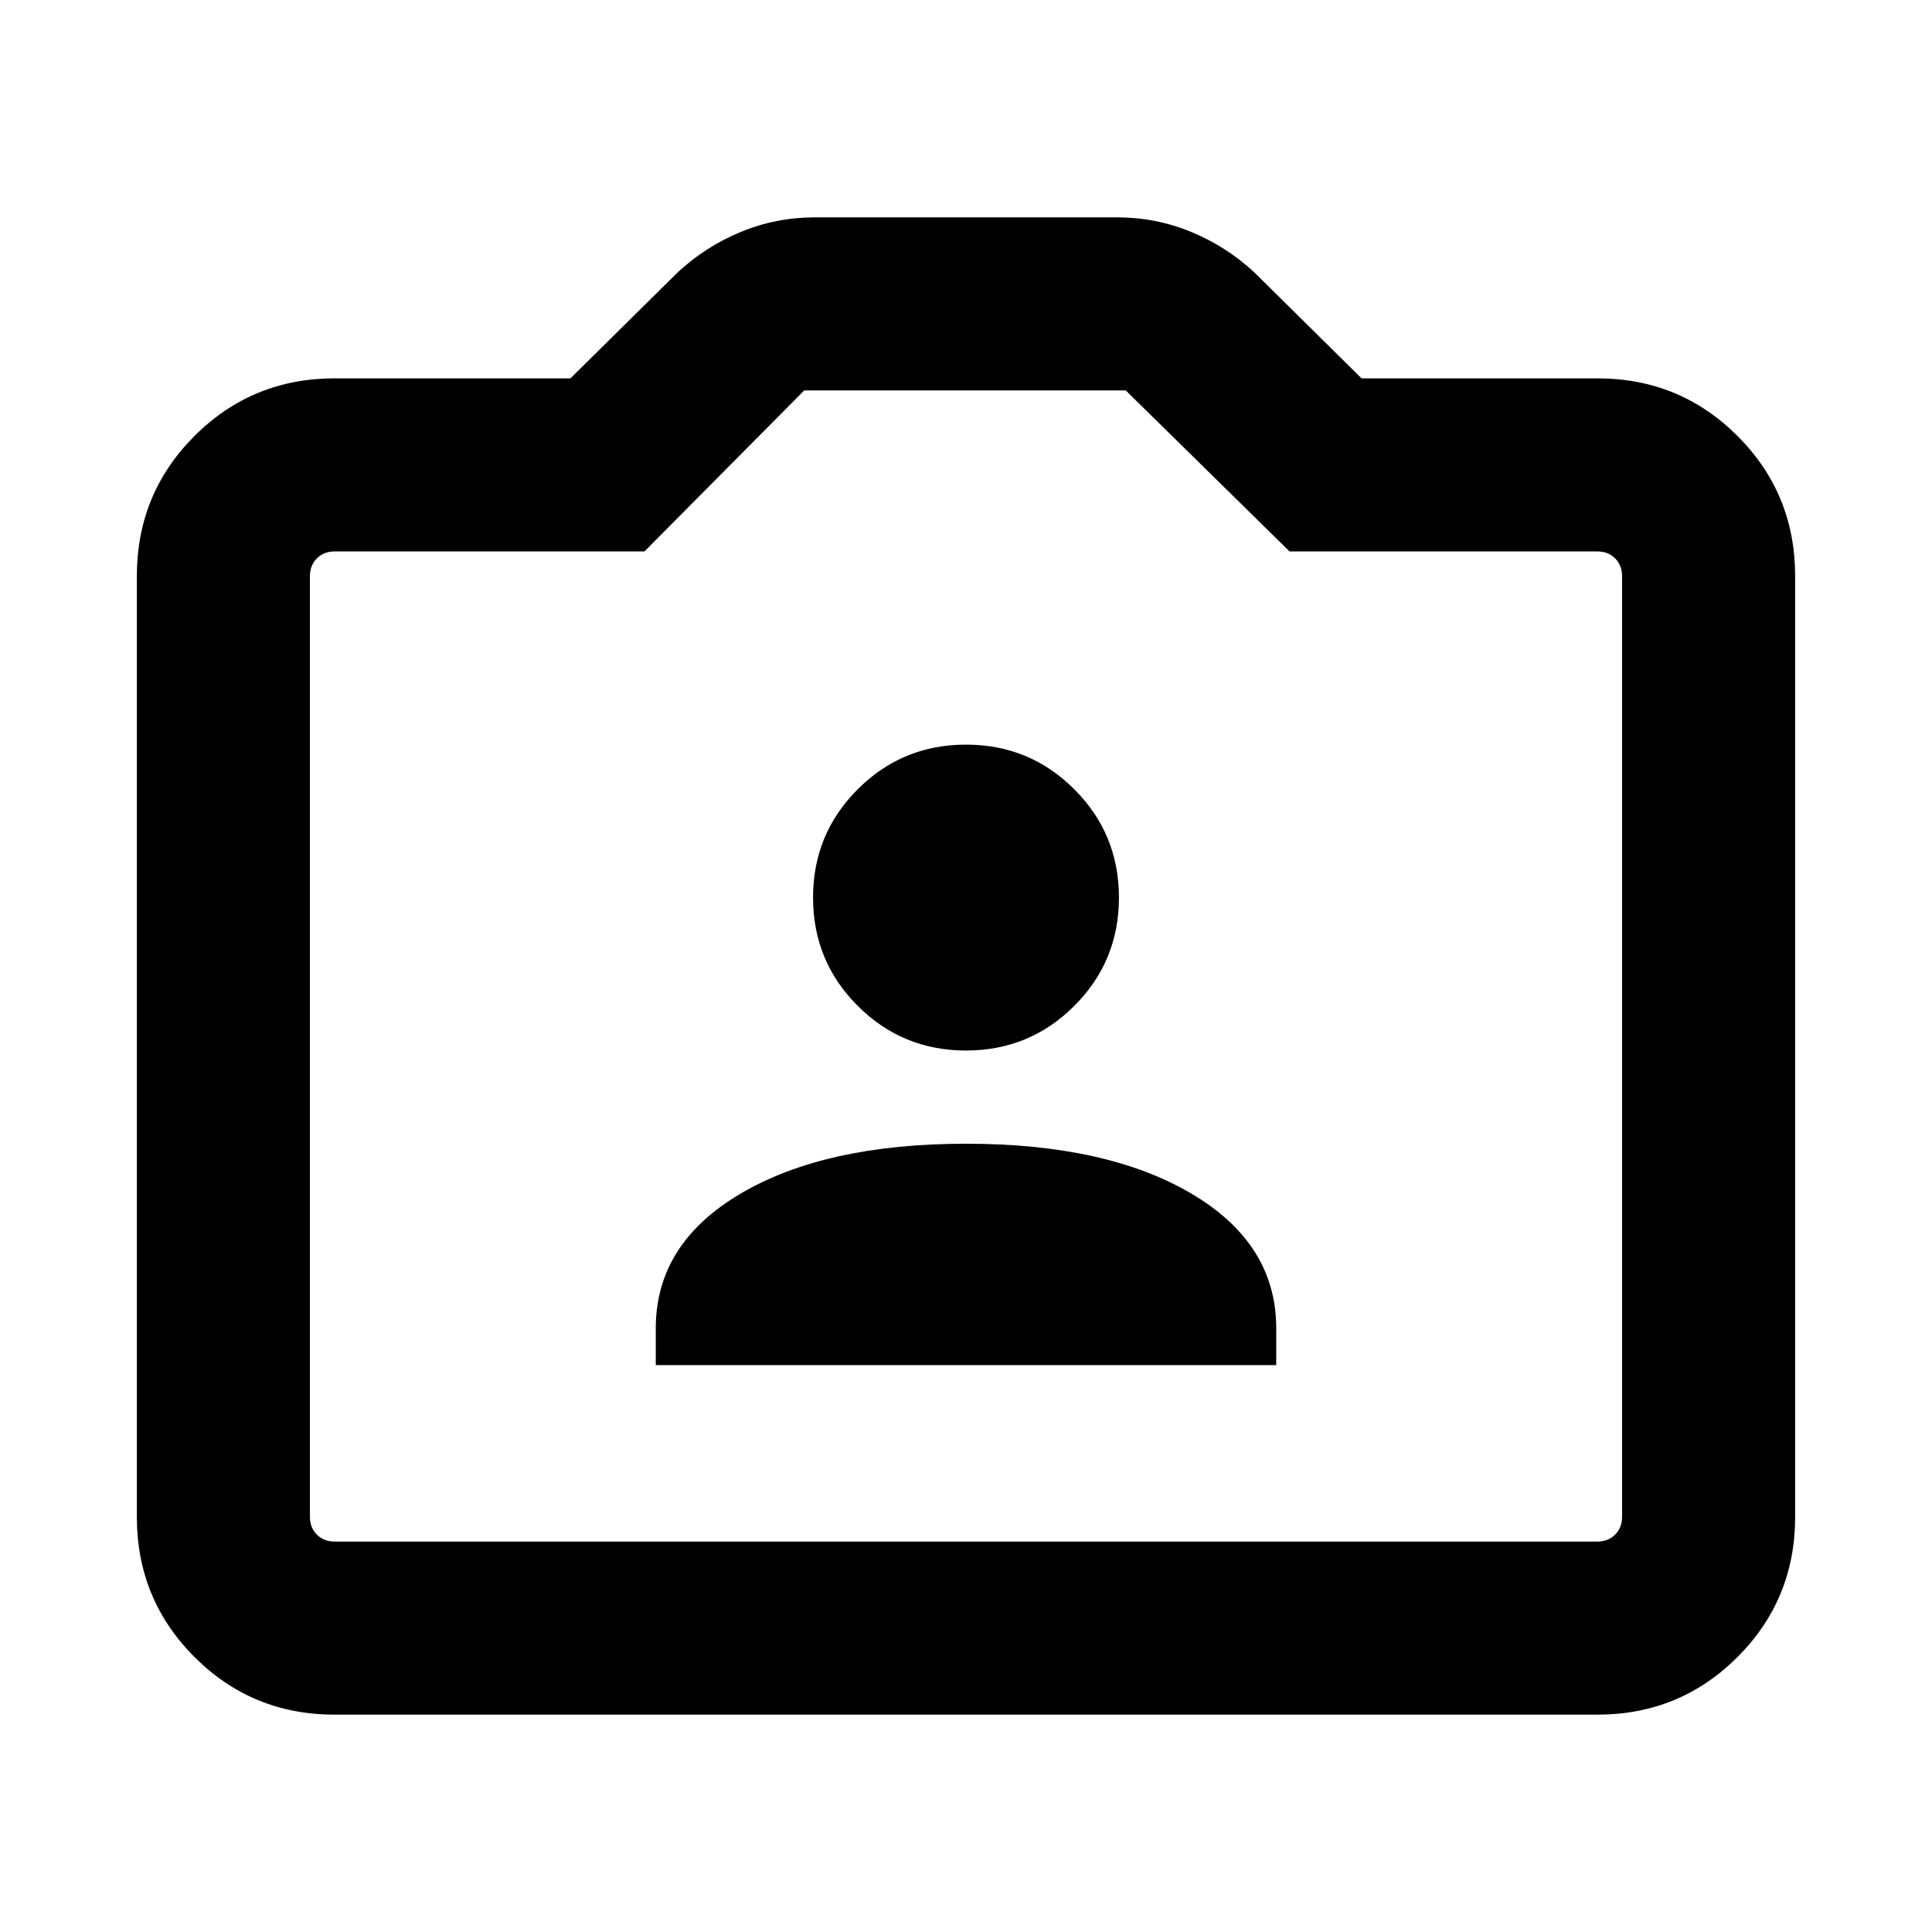 <svg xmlns="http://www.w3.org/2000/svg" height="24" viewBox="0 -960 960 960" width="24"><path d="M166.31-108q-41.03 0-69.67-28.64T68-206.31v-467.38q0-41.03 28.64-69.67T166.31-772h117.15l53.31-52.69q13.85-12.85 31.36-20.08Q385.64-852 405-852h150q19.36 0 36.87 7.23 17.51 7.23 31.36 20.08L676.54-772h117.15q41.03 0 69.67 28.64T892-673.69v467.38q0 41.03-28.64 69.67T793.69-108H166.31Zm0-86h627.38q5.39 0 8.85-3.46t3.46-8.85v-467.38q0-5.39-3.46-8.85t-8.85-3.46H640.77l-81.39-80H399.62l-79.39 80H166.31q-5.39 0-8.85 3.46t-3.46 8.85v467.38q0 5.39 3.46 8.85t8.85 3.46ZM480-440ZM325.85-281.69h308.3V-300q0-42-42.07-66.85Q550-391.69 480-391.69t-112.08 24.84Q325.85-342 325.85-300v18.31ZM480-438q31.63 0 53.81-22.19Q556-482.37 556-514q0-31.63-22.19-53.81Q511.63-590 480-590q-31.63 0-53.81 22.19Q404-545.63 404-514q0 31.63 22.19 53.81Q448.37-438 480-438Z"/></svg>
